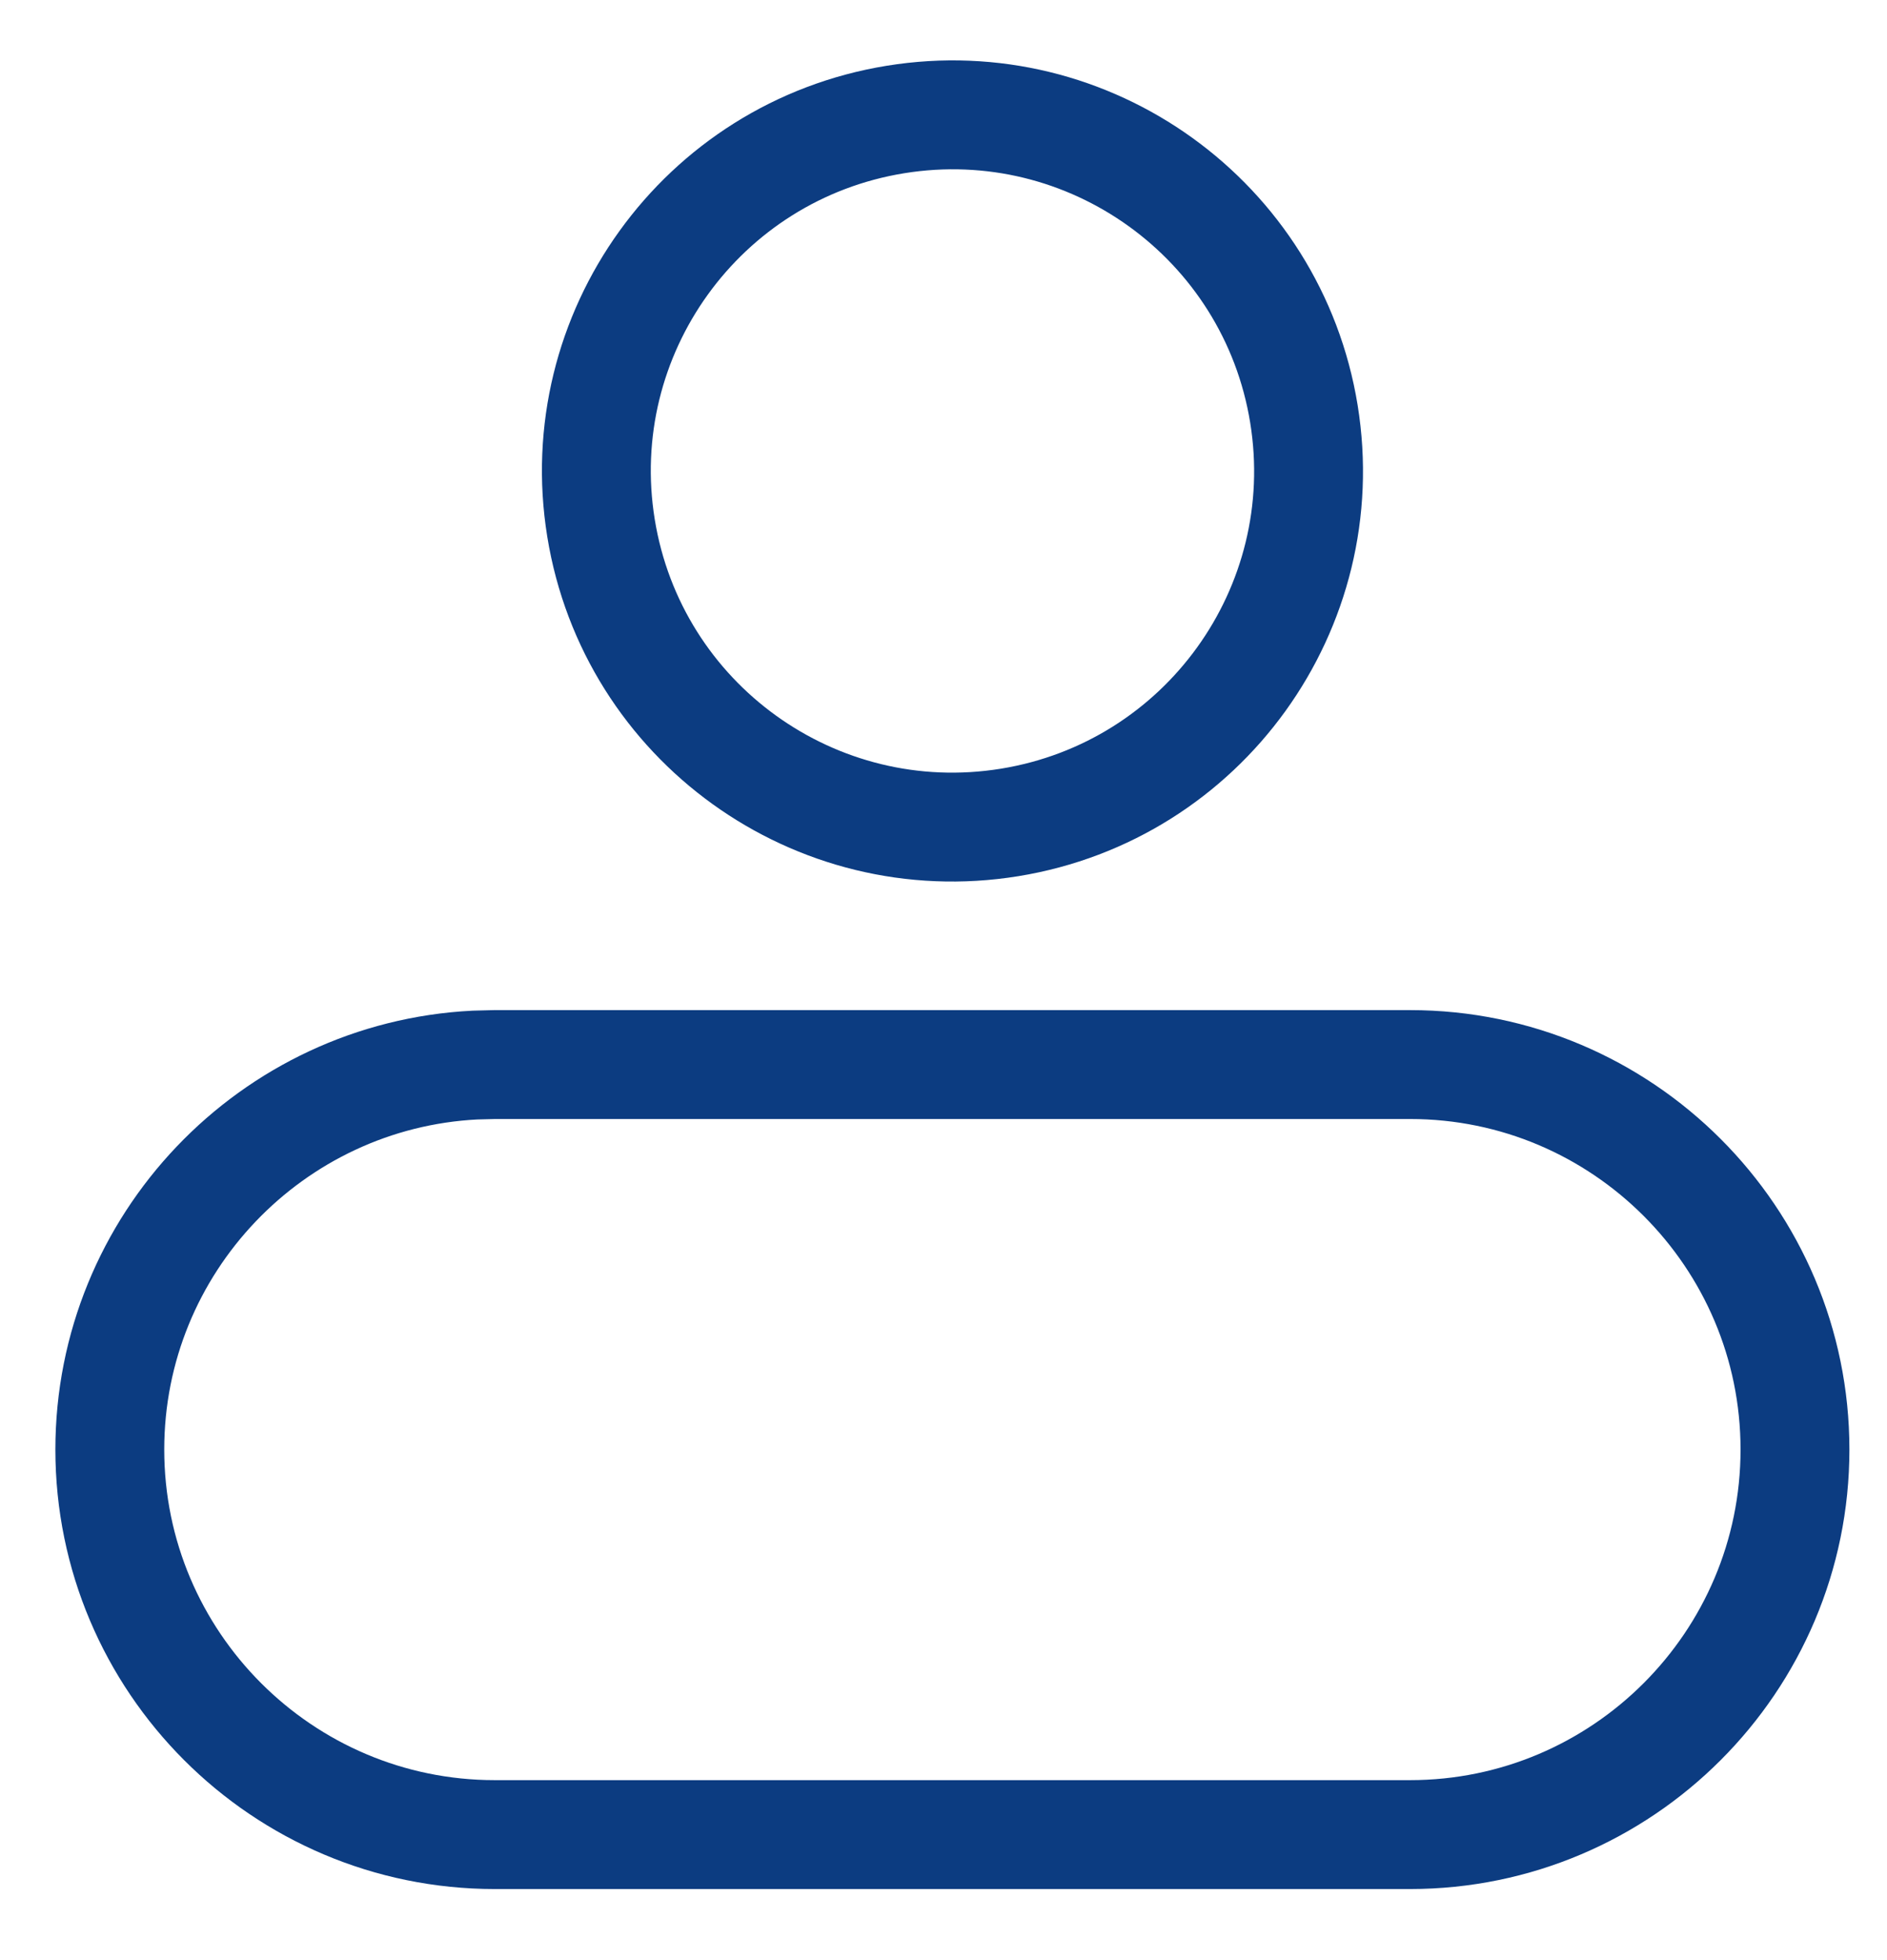 <svg width="26" height="27" viewBox="0 0 26 27" fill="none" xmlns="http://www.w3.org/2000/svg">
<path d="M12.338 1.646C15.012 1.212 17.532 3.029 17.966 5.702C18.4 8.376 16.584 10.895 13.91 11.329C11.235 11.763 8.715 9.947 8.281 7.274C7.847 4.6 9.664 2.08 12.338 1.646Z" stroke="#0C3C81" stroke-width="1.5"/>
<path d="M6.816 14.664H19.429C22.354 14.664 24.732 17.042 24.732 19.967C24.732 22.892 22.354 25.27 19.429 25.271H6.816C3.891 25.27 1.513 22.892 1.513 19.967C1.513 17.133 3.745 14.813 6.544 14.671L6.816 14.664Z" stroke="#0C3C81" stroke-width="1.5"/>
</svg>
